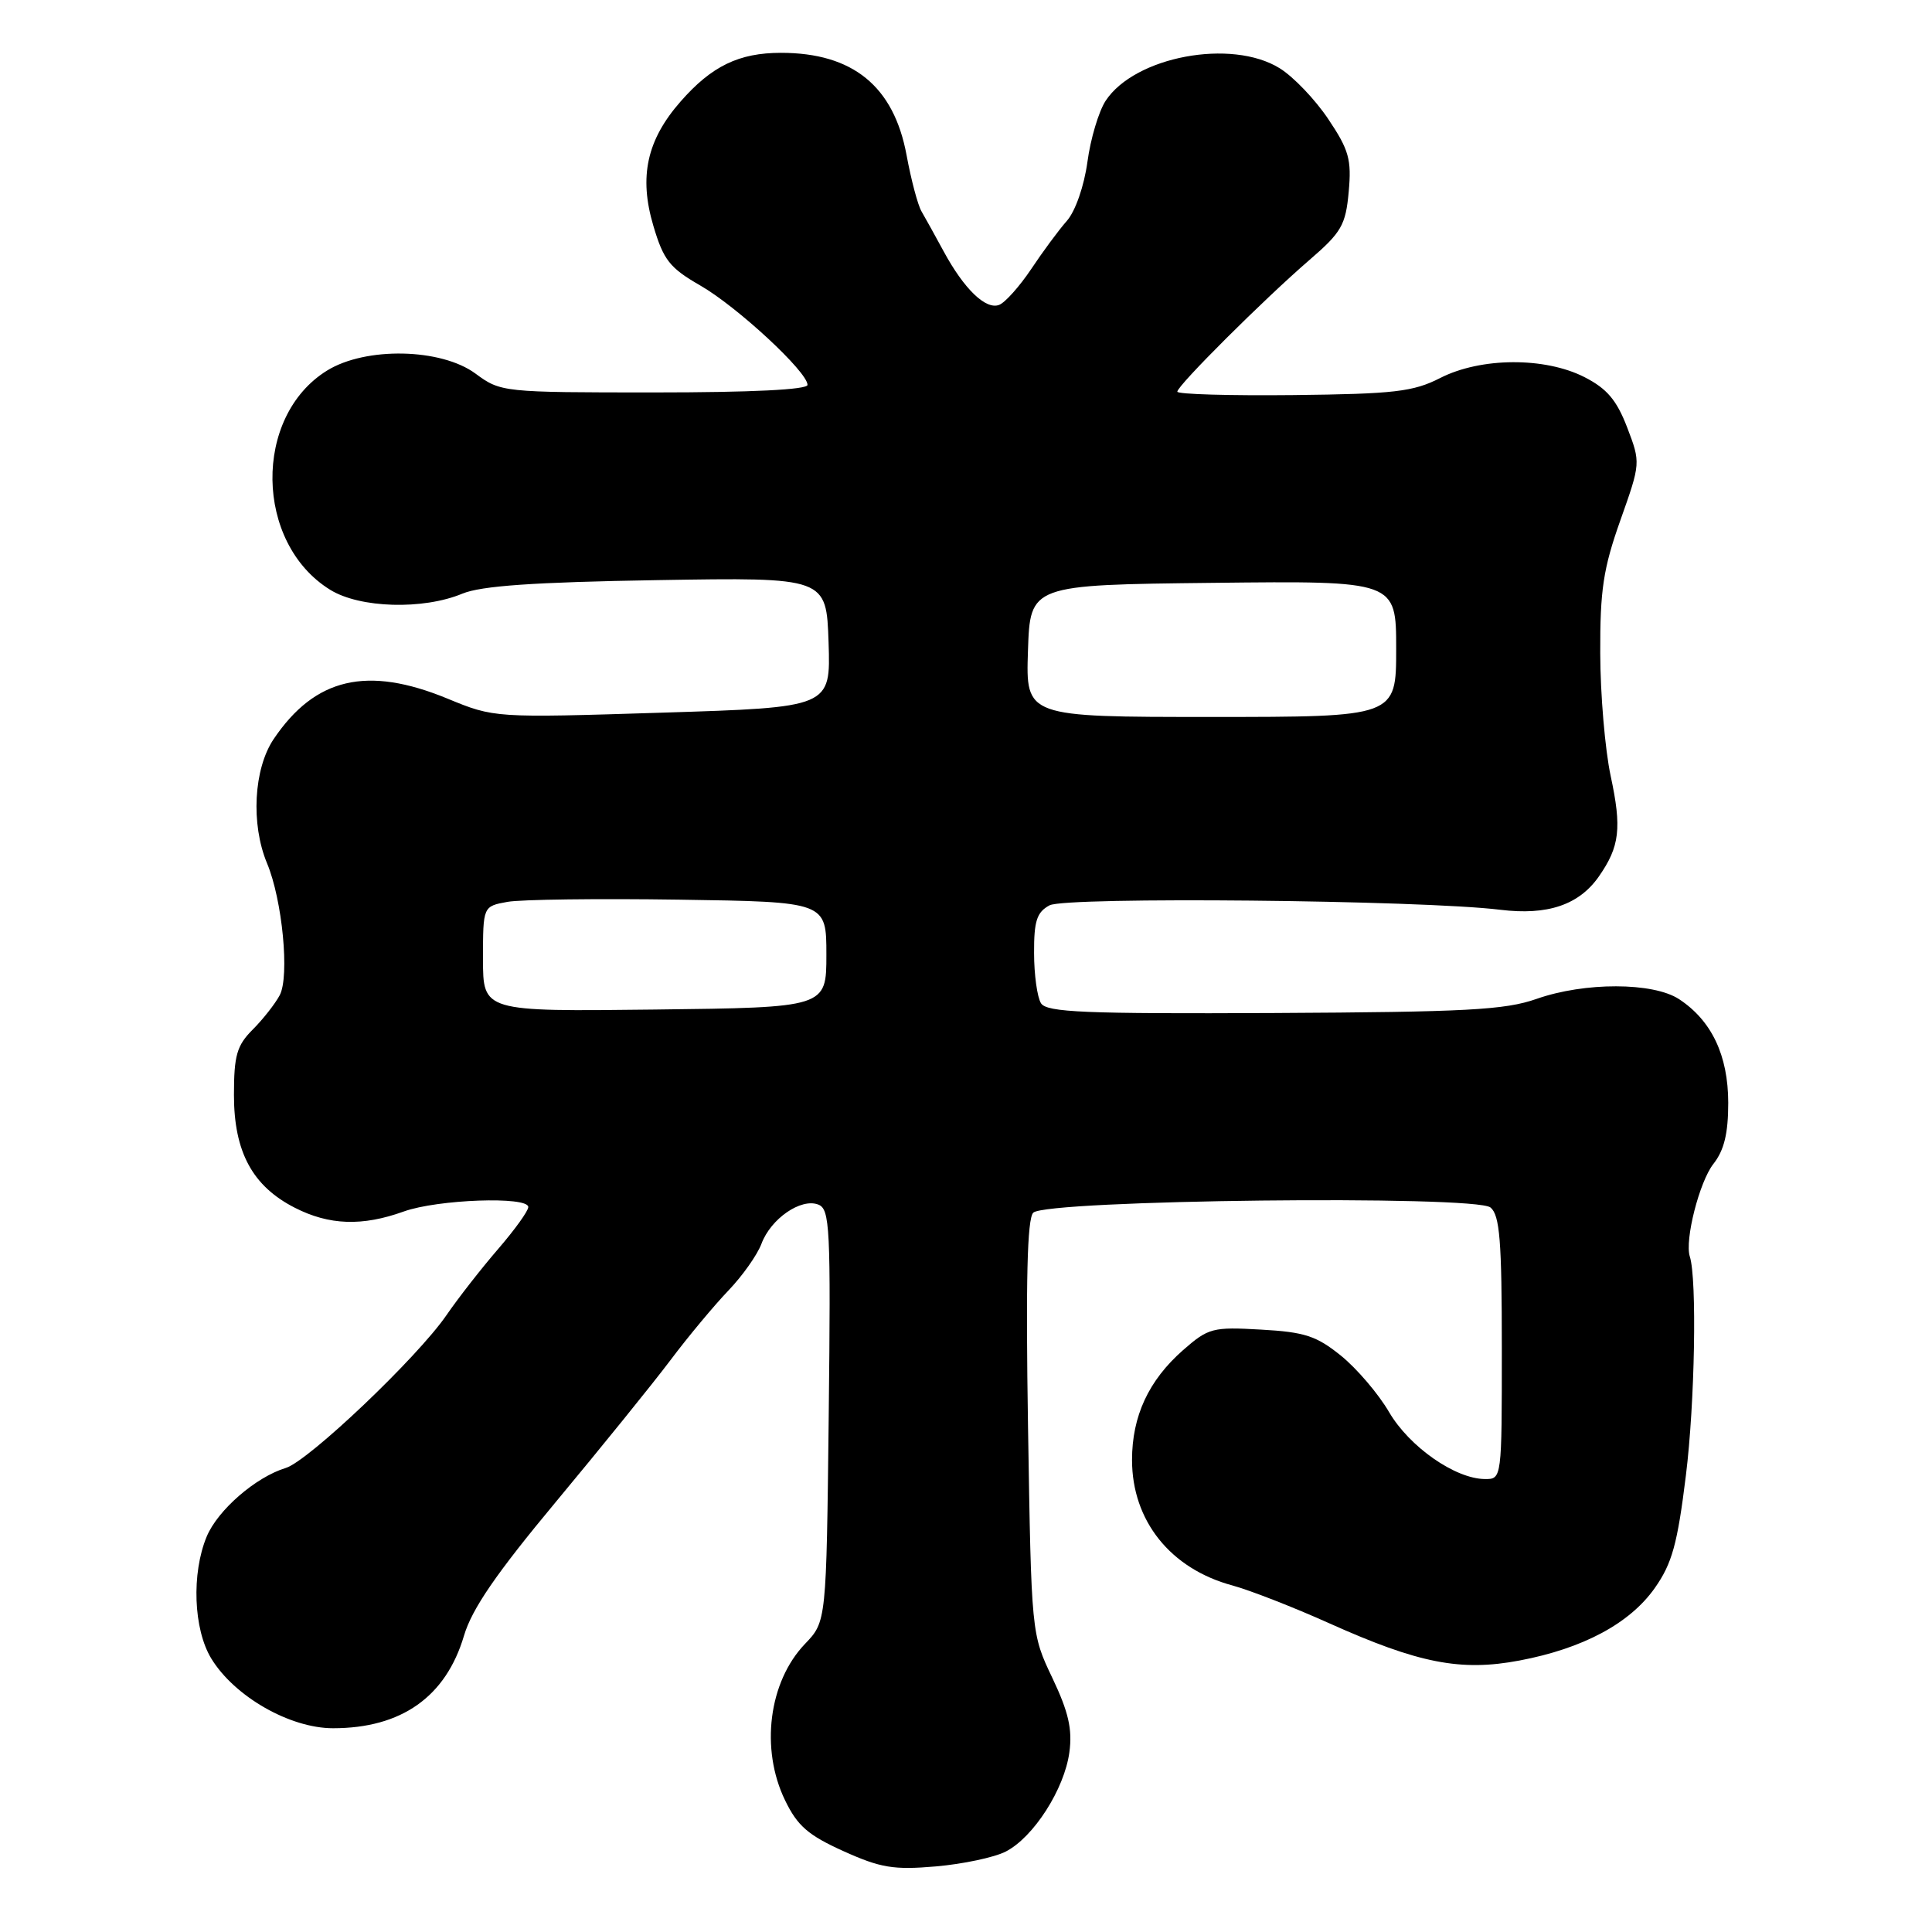 <?xml version="1.0" encoding="UTF-8" standalone="no"?>
<!DOCTYPE svg PUBLIC "-//W3C//DTD SVG 1.1//EN" "http://www.w3.org/Graphics/SVG/1.1/DTD/svg11.dtd" >
<svg xmlns="http://www.w3.org/2000/svg" xmlns:xlink="http://www.w3.org/1999/xlink" version="1.1" viewBox="0 0 256 256">
 <g >
 <path fill="currentColor"
d=" M 133.25 245.35 C 136.94 243.47 141.05 237.06 141.70 232.17 C 142.11 229.13 141.58 226.83 139.45 222.35 C 136.66 216.50 136.66 216.50 136.22 189.16 C 135.91 169.70 136.11 161.49 136.91 160.69 C 138.62 158.98 195.50 158.34 197.50 160.00 C 198.73 161.02 199.00 164.42 199.00 178.62 C 199.00 195.98 199.00 196.00 196.75 195.98 C 192.82 195.95 186.75 191.71 184.06 187.11 C 182.65 184.69 179.78 181.33 177.69 179.64 C 174.45 177.02 172.88 176.50 167.10 176.18 C 160.67 175.81 160.12 175.96 156.76 178.90 C 152.20 182.91 150.00 187.64 150.00 193.45 C 150.00 201.50 155.09 207.87 163.30 210.08 C 165.61 210.71 171.39 212.96 176.15 215.10 C 187.98 220.41 193.55 221.50 201.33 220.03 C 209.75 218.44 215.96 215.12 219.27 210.42 C 221.56 207.17 222.27 204.59 223.39 195.50 C 224.58 185.93 224.87 169.48 223.91 166.50 C 223.21 164.32 225.18 156.59 227.03 154.23 C 228.46 152.42 229.00 150.19 229.00 146.12 C 228.99 139.84 226.80 135.23 222.48 132.39 C 219.03 130.14 209.97 130.12 203.60 132.36 C 199.42 133.83 194.28 134.10 168.77 134.23 C 143.72 134.35 138.70 134.14 137.94 132.94 C 137.44 132.15 137.02 129.15 137.02 126.29 C 137.00 122.03 137.38 120.87 139.07 119.96 C 141.24 118.80 188.30 119.26 198.80 120.55 C 205.07 121.32 209.24 119.90 211.87 116.12 C 214.62 112.17 214.91 109.73 213.42 102.81 C 212.68 99.34 212.05 92.02 212.04 86.54 C 212.01 78.21 212.44 75.33 214.70 68.96 C 217.40 61.35 217.40 61.33 215.61 56.64 C 214.22 53.02 212.93 51.49 209.95 49.97 C 204.69 47.29 196.21 47.34 190.83 50.09 C 187.26 51.91 184.77 52.20 171.37 52.35 C 162.92 52.44 156.00 52.24 156.00 51.90 C 156.00 51.09 167.48 39.65 173.54 34.42 C 177.75 30.79 178.31 29.82 178.71 25.42 C 179.10 21.15 178.75 19.87 176.01 15.79 C 174.28 13.20 171.38 10.16 169.56 9.04 C 163.17 5.08 150.35 7.49 146.50 13.36 C 145.59 14.75 144.50 18.39 144.09 21.45 C 143.65 24.65 142.50 27.97 141.37 29.26 C 140.28 30.49 138.15 33.38 136.62 35.68 C 135.08 37.97 133.18 40.10 132.39 40.40 C 130.62 41.08 127.74 38.30 125.03 33.29 C 123.90 31.21 122.58 28.82 122.10 28.00 C 121.62 27.18 120.73 23.84 120.13 20.58 C 118.44 11.43 113.01 7.00 103.48 7.00 C 97.92 7.00 94.30 8.75 90.19 13.44 C 85.71 18.54 84.64 23.41 86.57 29.91 C 87.92 34.47 88.74 35.50 92.79 37.83 C 97.67 40.63 107.00 49.27 107.00 51.00 C 107.00 51.63 99.61 52.00 86.69 52.00 C 66.61 52.00 66.35 51.97 63.00 49.50 C 58.44 46.14 48.46 45.93 43.34 49.10 C 33.50 55.18 33.74 71.97 43.75 78.15 C 47.69 80.59 56.07 80.83 61.27 78.66 C 63.75 77.63 70.71 77.14 87.08 76.87 C 109.50 76.50 109.50 76.50 109.79 85.12 C 110.07 93.73 110.07 93.73 87.79 94.43 C 65.50 95.13 65.50 95.13 59.27 92.56 C 48.65 88.19 41.75 89.80 36.27 97.92 C 33.61 101.87 33.22 109.19 35.38 114.38 C 37.42 119.25 38.39 129.39 37.06 131.88 C 36.45 133.02 34.84 135.07 33.48 136.43 C 31.38 138.53 31.00 139.85 31.00 145.09 C 31.00 152.63 33.45 157.17 39.06 160.03 C 43.62 162.36 48.01 162.51 53.50 160.53 C 57.98 158.92 70.00 158.49 70.00 159.94 C 70.00 160.46 68.21 162.94 66.03 165.47 C 63.85 167.99 60.75 171.95 59.15 174.28 C 55.30 179.88 40.87 193.60 37.87 194.51 C 33.89 195.72 28.86 200.08 27.39 203.60 C 25.36 208.48 25.63 215.89 28.00 219.77 C 31.07 224.80 38.41 229.00 44.13 229.00 C 53.19 229.00 59.08 224.84 61.48 216.74 C 62.54 213.17 65.75 208.50 73.71 198.94 C 79.64 191.81 86.45 183.40 88.83 180.24 C 91.20 177.08 94.67 172.93 96.52 171.00 C 98.37 169.07 100.34 166.29 100.90 164.80 C 102.14 161.48 106.13 158.73 108.42 159.61 C 109.97 160.20 110.09 162.62 109.81 187.57 C 109.50 214.87 109.50 214.87 106.67 217.82 C 101.86 222.84 100.72 231.73 104.02 238.54 C 105.66 241.94 107.09 243.18 111.77 245.29 C 116.69 247.51 118.42 247.79 124.00 247.31 C 127.58 247.00 131.74 246.12 133.25 245.35 Z  M 64.00 127.06 C 64.00 120.09 64.00 120.09 67.25 119.50 C 69.04 119.18 79.28 119.05 90.00 119.21 C 109.50 119.50 109.50 119.50 109.50 126.50 C 109.50 133.50 109.50 133.50 86.75 133.77 C 64.00 134.04 64.00 134.04 64.00 127.06 Z  M 136.21 86.25 C 136.50 77.50 136.50 77.50 160.75 77.23 C 185.00 76.96 185.00 76.96 185.00 85.98 C 185.00 95.00 185.00 95.00 160.46 95.00 C 135.92 95.00 135.92 95.00 136.21 86.25 Z "/>
</g>
</svg>
